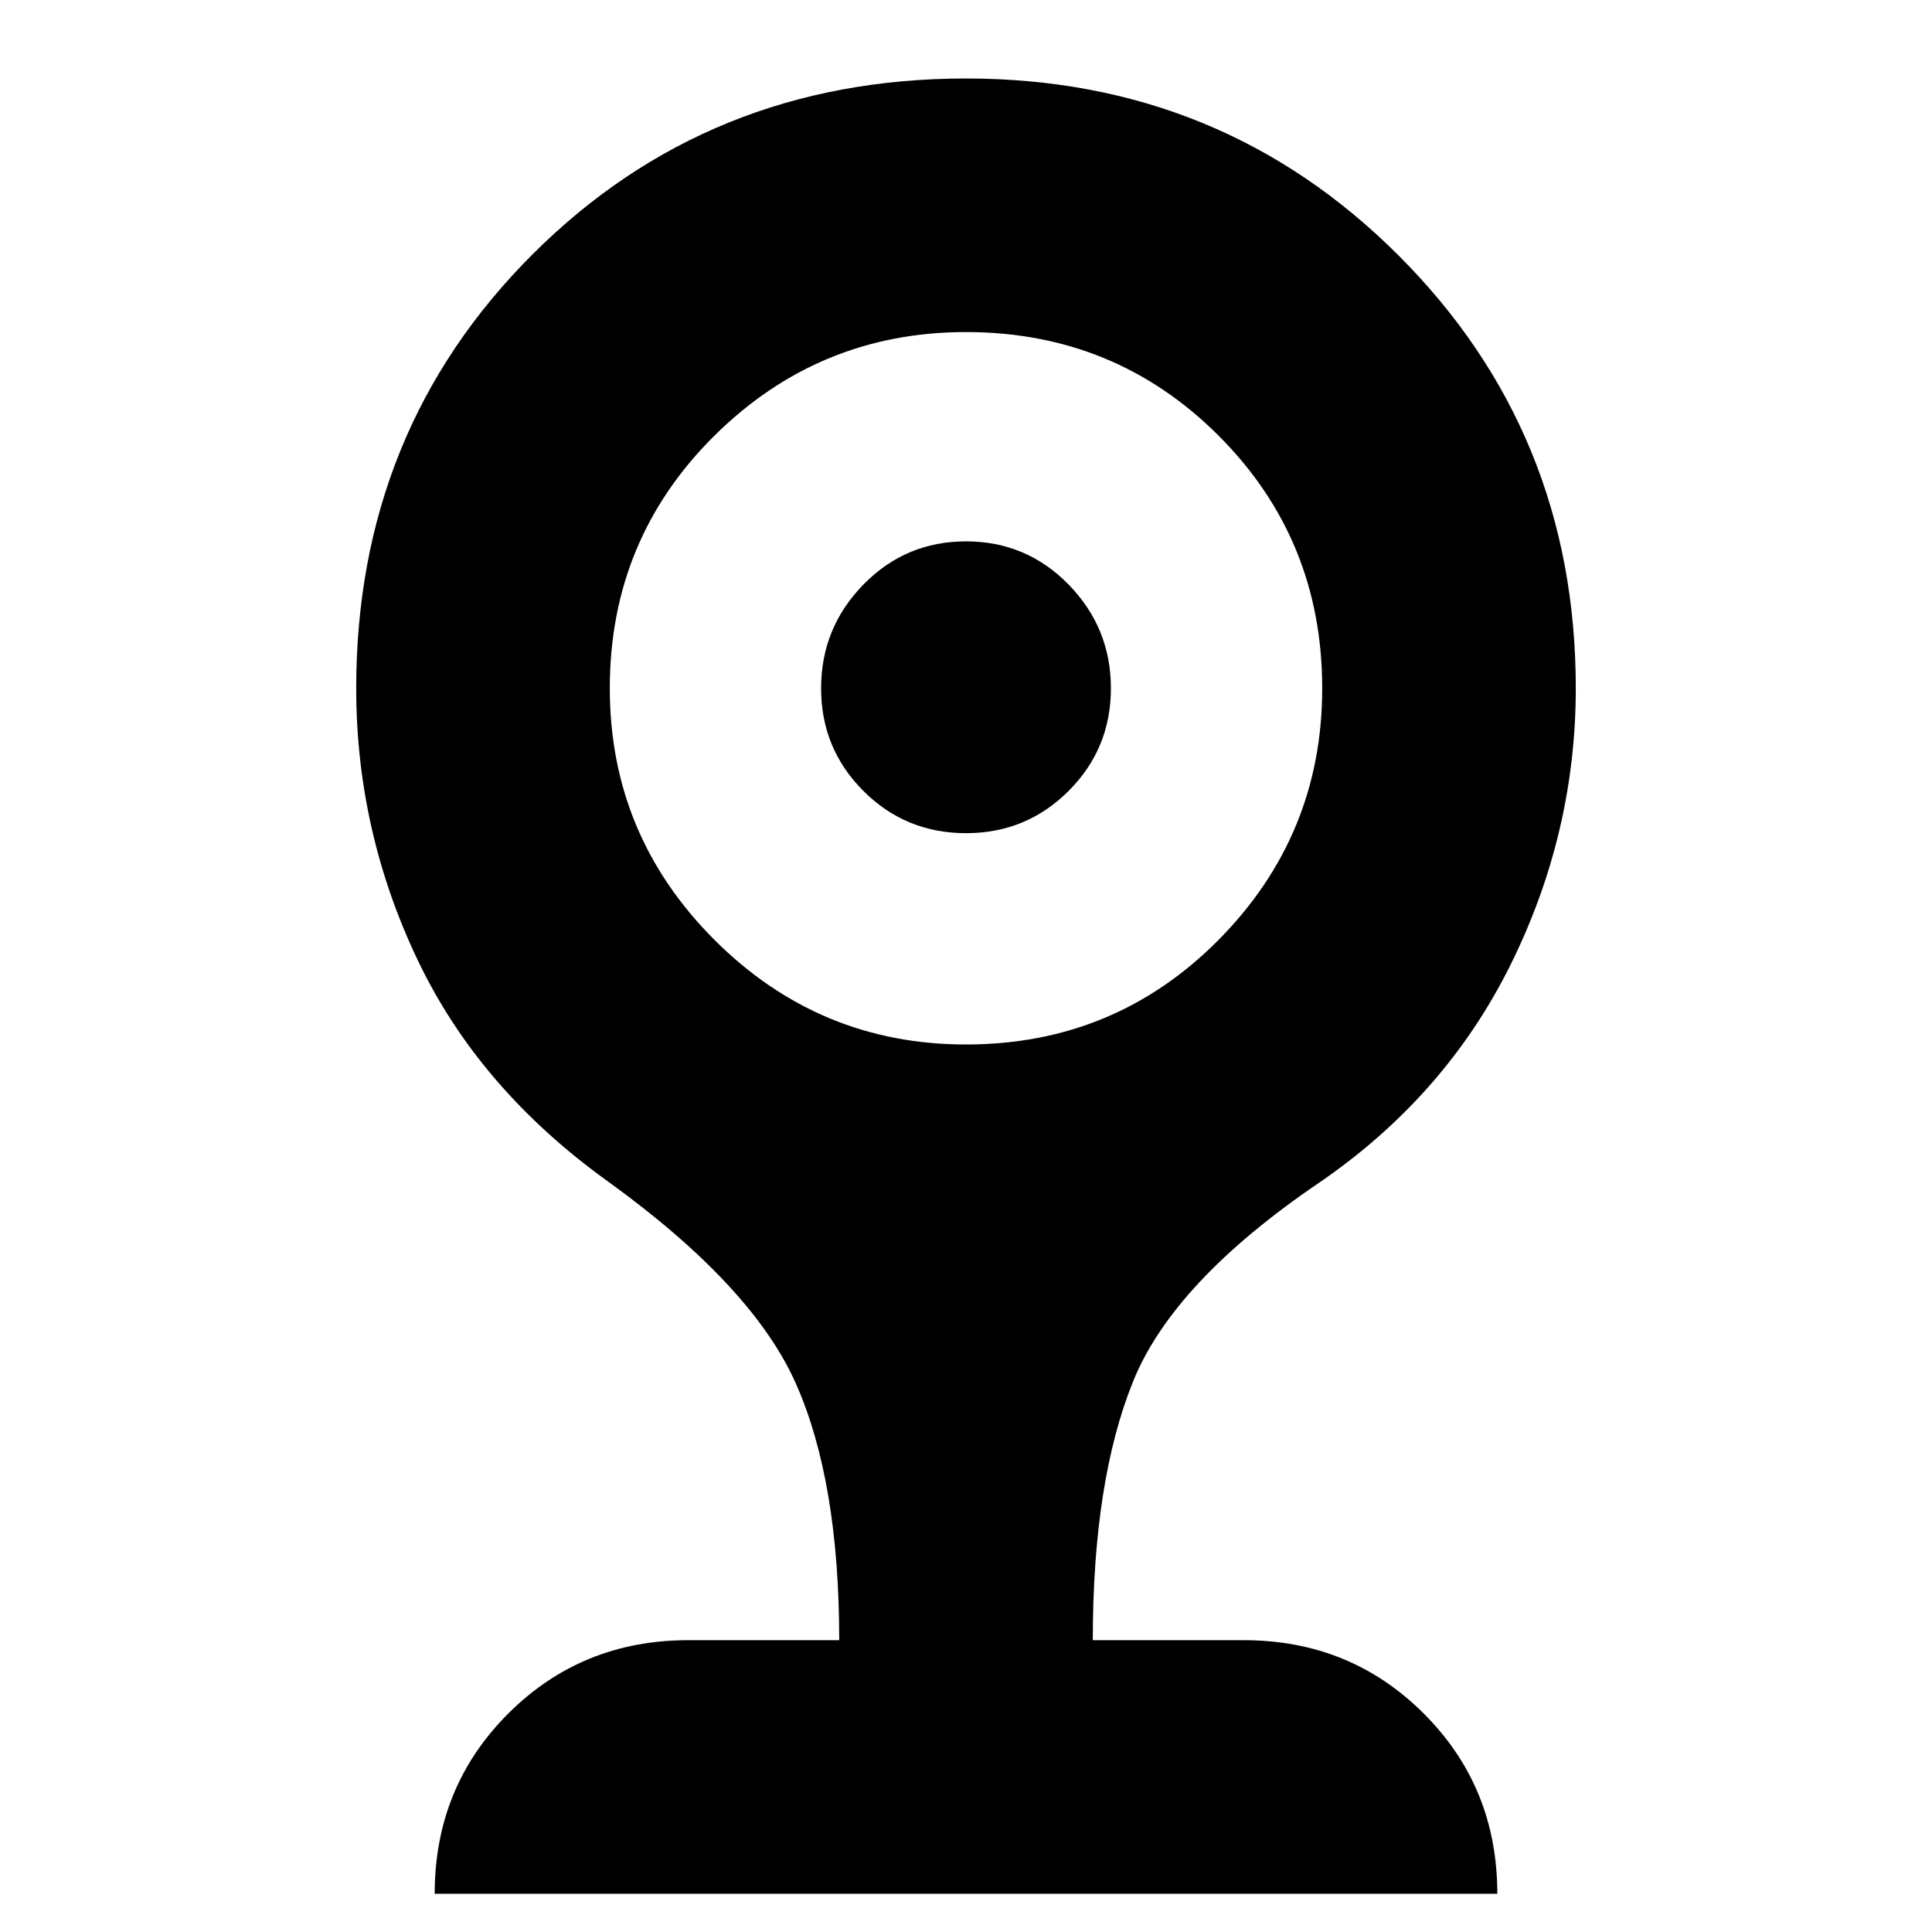 <svg xmlns="http://www.w3.org/2000/svg" height="24" width="24"><path d="M12 10.35q-.75 0-1.275-.525Q10.2 9.3 10.2 8.55q0-.75.525-1.288.525-.537 1.275-.537.75 0 1.275.537.525.538.525 1.288t-.525 1.275q-.525.525-1.275.525ZM5.4 23.525q0-1.325.912-2.237.913-.913 2.238-.913h1.875q0-1.975-.538-3.187-.537-1.213-2.337-2.513-1.6-1.15-2.362-2.75-.763-1.6-.763-3.375 0-3.2 2.188-5.388Q8.8.975 12 .975q3.175 0 5.375 2.2t2.2 5.375q0 1.8-.812 3.438-.813 1.637-2.388 2.712-1.8 1.225-2.3 2.462-.5 1.238-.5 3.213h1.875q1.325 0 2.238.913.912.912.912 2.237Zm6.6-10.55q1.85 0 3.138-1.3 1.287-1.3 1.287-3.125 0-1.85-1.287-3.138Q13.85 4.125 12 4.125q-1.825 0-3.125 1.287-1.3 1.288-1.3 3.138 0 1.825 1.3 3.125t3.125 1.3Z"/></svg>
